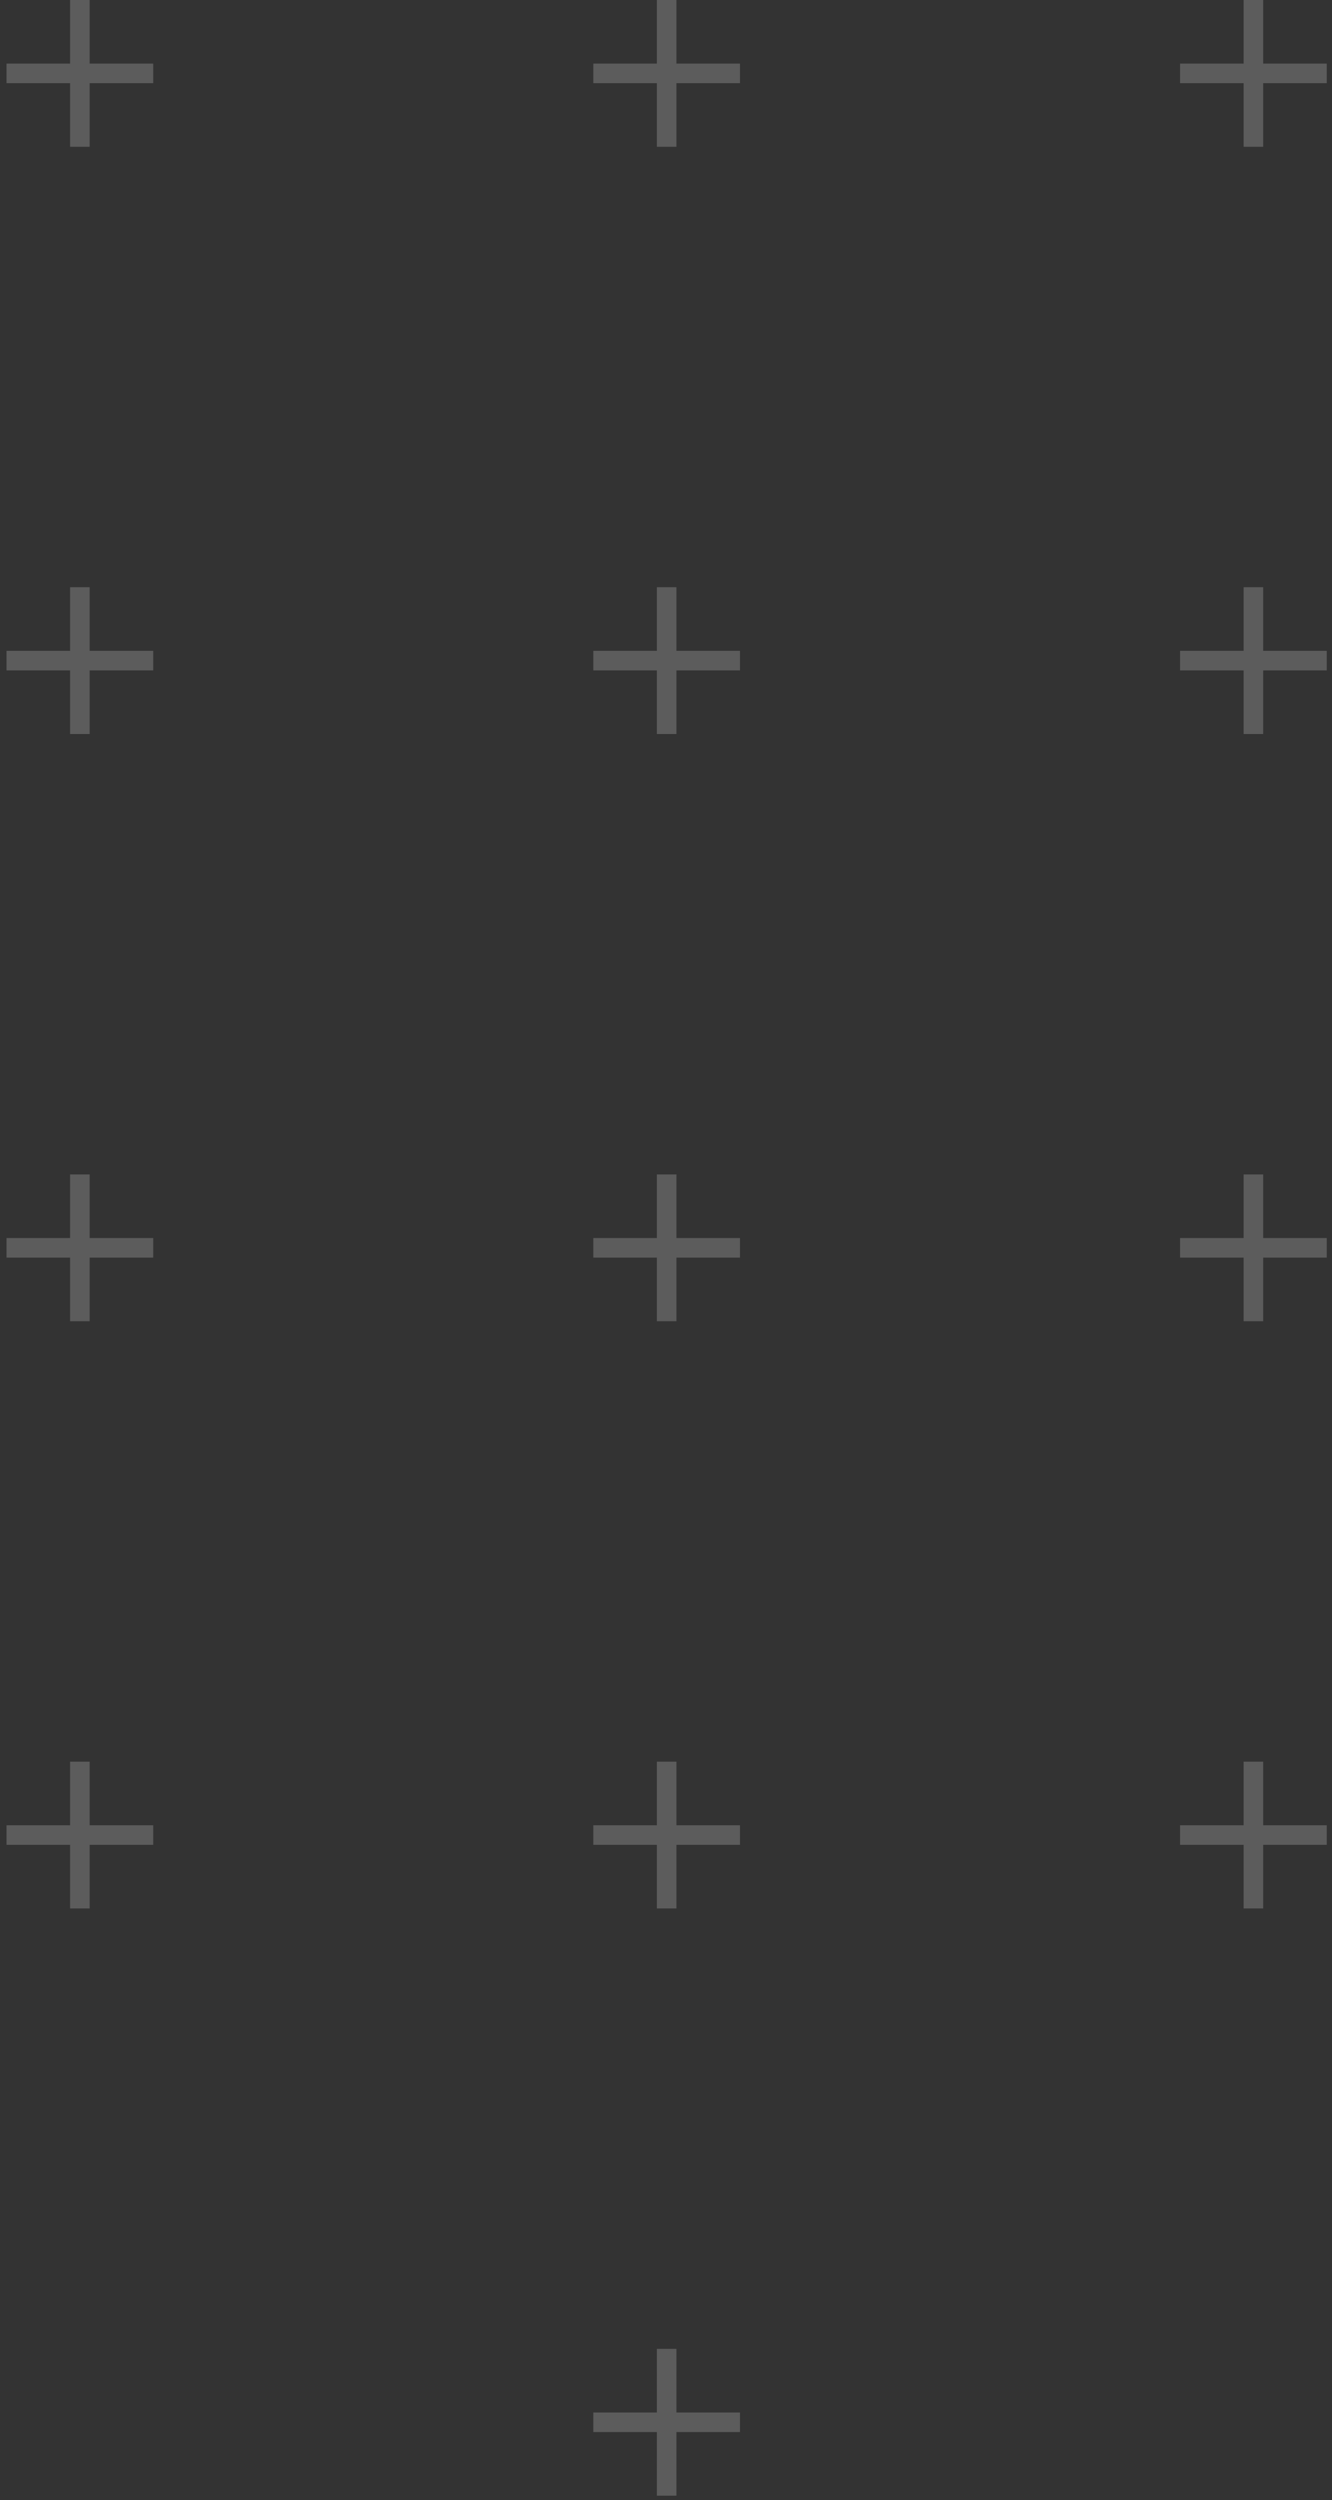 <svg width="113" height="212" viewBox="0 0 113 212" fill="none" xmlns="http://www.w3.org/2000/svg">
<rect x="0" y="0" width="113" height="212" fill="#333333" stroke="none"/>
<g opacity="0.2">
<path d="M7.607 154.774V149.379H5.947V154.774H0.555V156.433H5.947V161.828H7.607V156.433H12.999V154.774H7.607Z" fill="white"/>
<path d="M57.384 154.774V149.379H55.725V154.774H50.333V156.433H55.725V161.828H57.384V156.433H62.777V154.774H57.384Z" fill="white"/>
<path d="M7.607 49.793V55.187H12.999V56.847H7.607V62.241H5.947V56.847H0.555V55.187H5.947V49.793H7.607Z" fill="white"/>
<path d="M57.384 49.793V55.187H62.777V56.847H57.384V62.241H55.725V56.847H50.333V55.187H55.725V49.793H57.384Z" fill="white"/>
<path d="M107.162 154.774V149.379H105.503V154.774H100.11V156.433H105.503V161.828H107.162V156.433H112.555V154.774H107.162Z" fill="white"/>
<path d="M107.162 49.793V55.187H112.555V56.847H107.162V62.241H105.503V56.847H100.11V55.187H105.503V49.793H107.162Z" fill="white"/>
<path d="M57.384 204.567V199.172H55.725V204.567H50.333V206.226H55.725V211.621H57.384V206.226H62.777V204.567H57.384Z" fill="white"/>
<path d="M7.607 99.586V104.98H12.999V106.64H7.607V112.034H5.947V106.64H0.555V104.98H5.947V99.586H7.607Z" fill="white"/>
<path d="M57.384 99.586V104.98H62.777V106.64H57.384V112.034H55.725V106.64H50.333V104.98H55.725V99.586H57.384Z" fill="white"/>
<path d="M7.607 5.394V0H5.947V5.394H0.555V7.054H5.947V12.448H7.607V7.054H12.999V5.394H7.607Z" fill="white"/>
<path d="M57.384 5.394V0H55.725V5.394H50.333V7.054H55.725V12.448H57.384V7.054H62.777V5.394H57.384Z" fill="white"/>
<path d="M107.162 99.586V104.98H112.555V106.64H107.162V112.034H105.503V106.64H100.11V104.98H105.503V99.586H107.162Z" fill="white"/>
<path d="M107.162 5.394V0H105.503V5.394H100.11V7.054H105.503V12.448H107.162V7.054H112.555V5.394H107.162Z" fill="white"/>
</g>
</svg>
